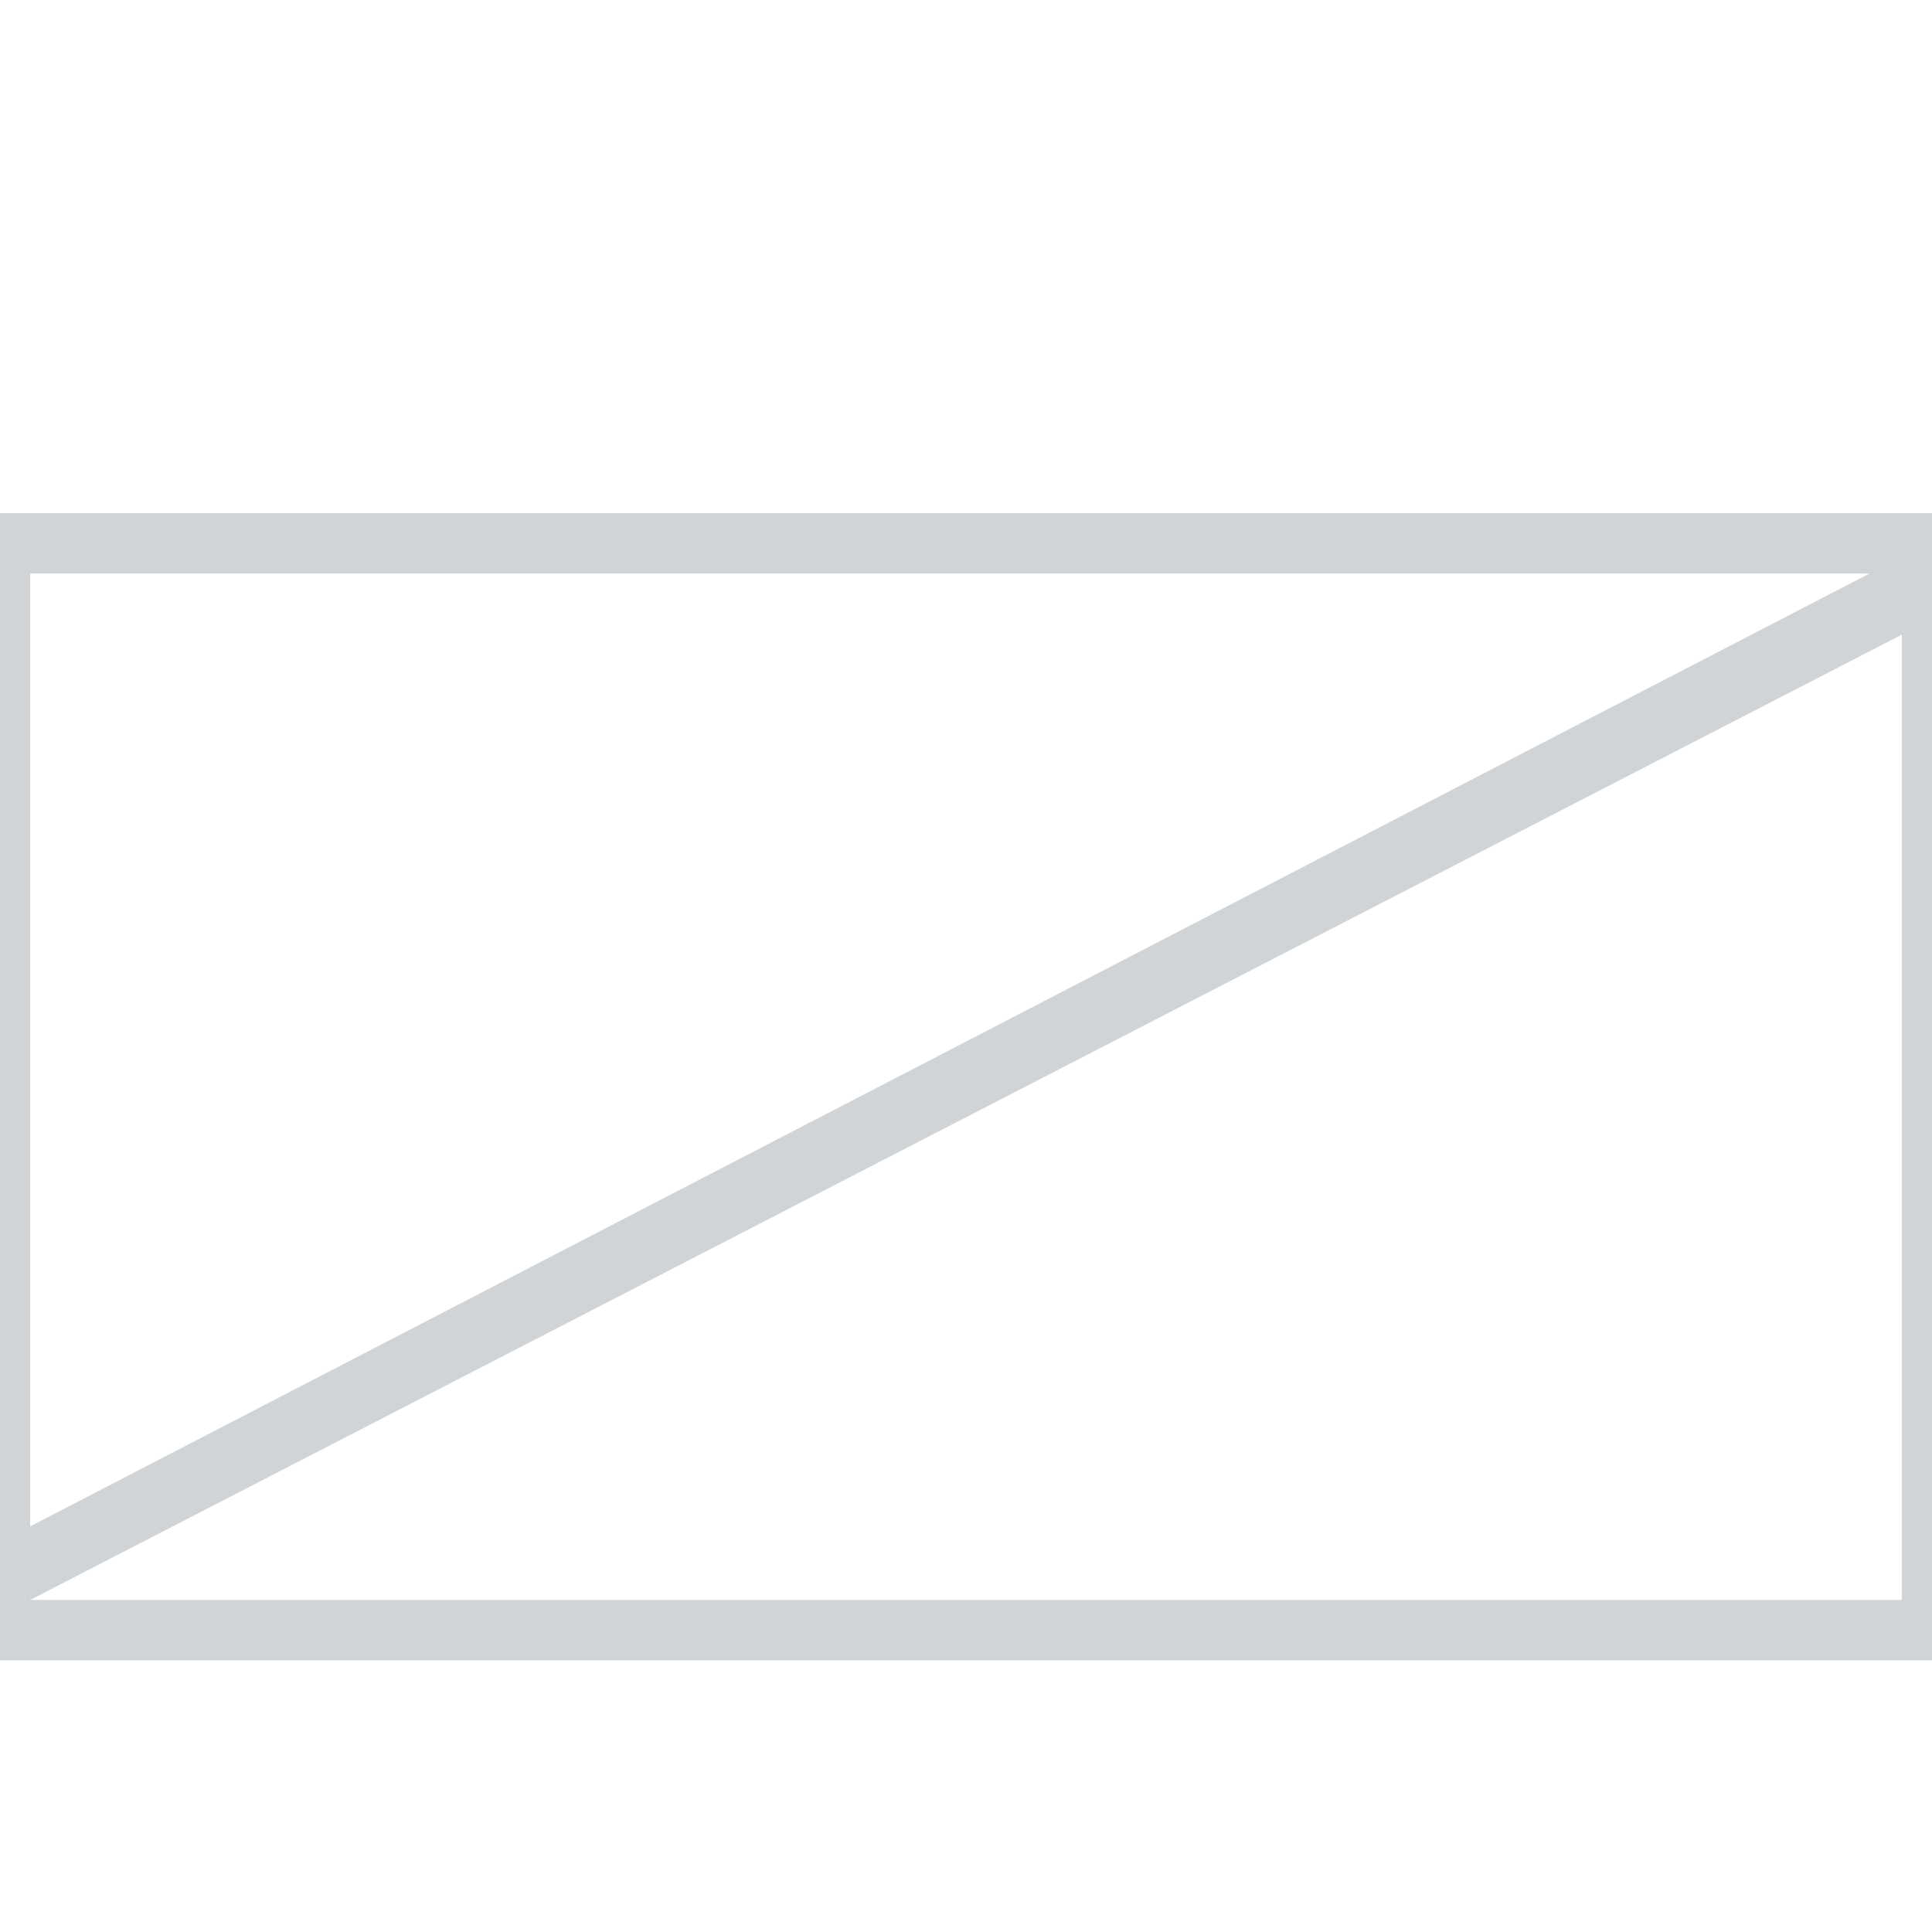 <svg viewBox="0 0 64 64" fill="none" xmlns="http://www.w3.org/2000/svg">
<path fill-rule="evenodd" clip-rule="evenodd" d="M64 55H0V17H64V55ZM1 19H63V53H1V19Z" fill="#D0D4D6"/>
<path d="M63.006 21.021L1 53L1 50.563L63.006 18.441L63.006 21.021Z" fill="#D0D4D6"/>
</svg>
